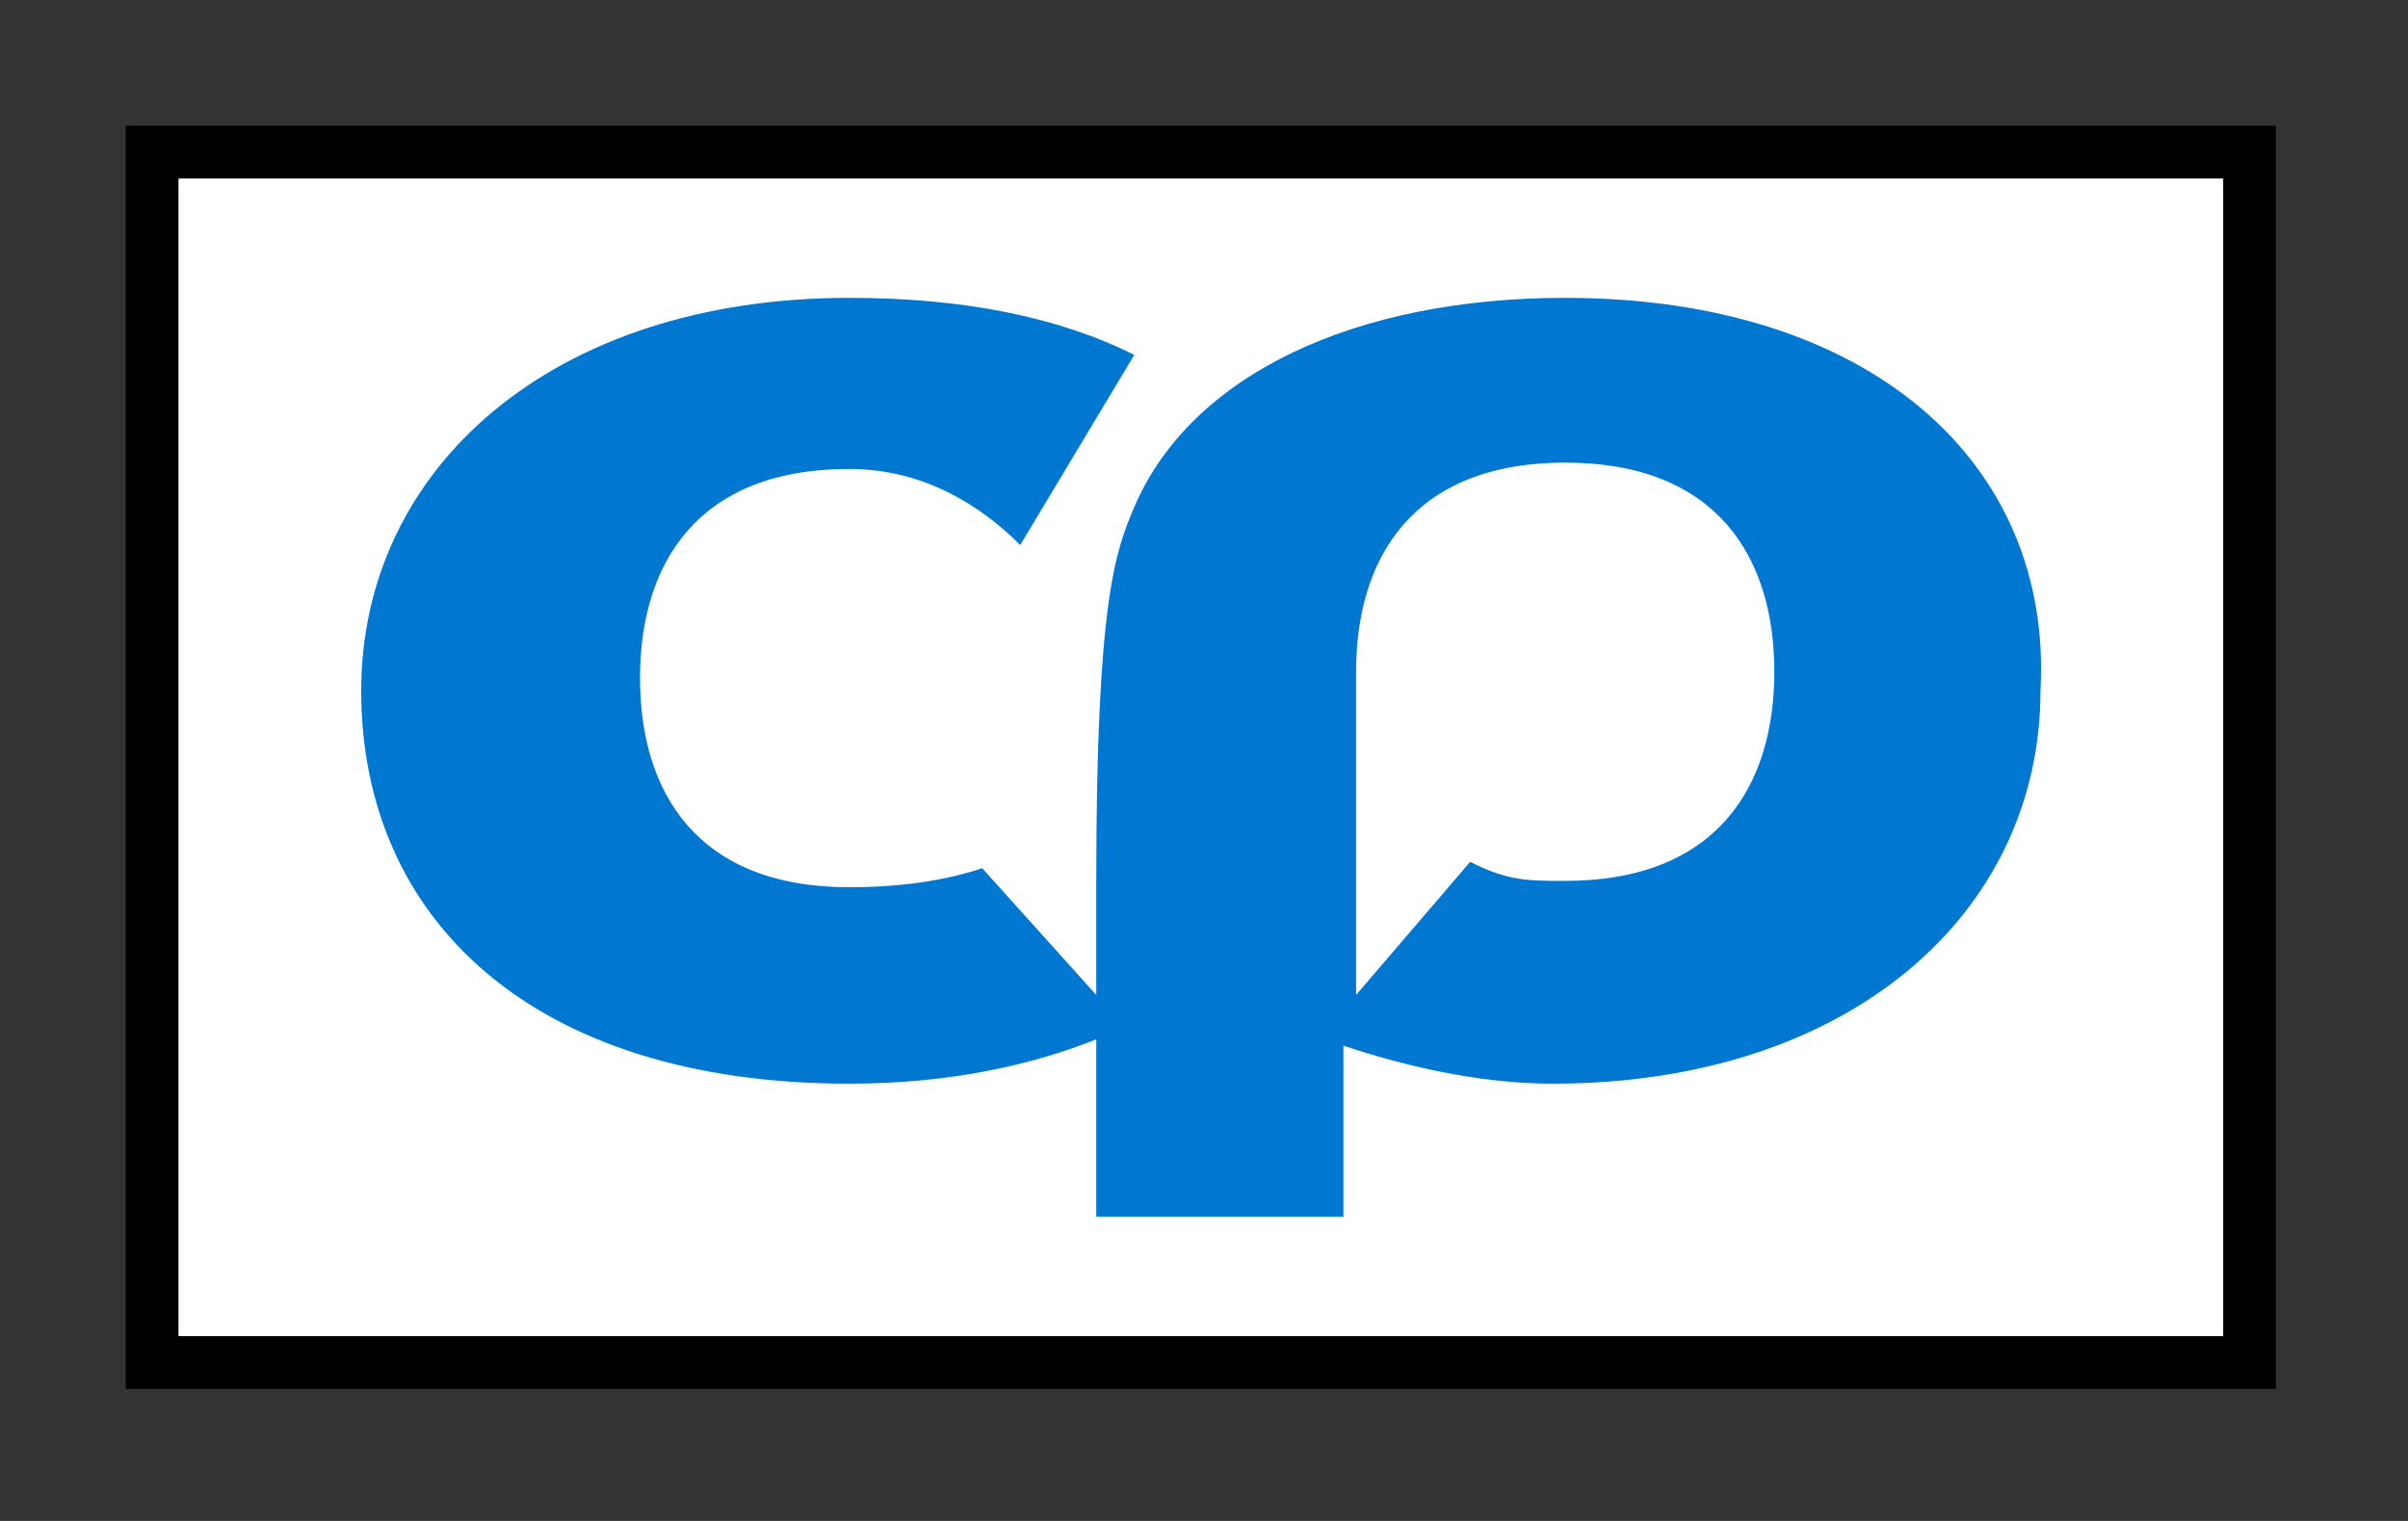 <svg xmlns="http://www.w3.org/2000/svg" role="img" viewBox="0 0 38 24" width="38" height="24" aria-labelledby="pi-coop"><rect x="0" y="0" width="38" height="24" fill="#333333" stroke="none"/><title id="pi-coop">Coop</title><path fill="#fff" stroke="#000" stroke-width=".833" stroke-miterlimit="10" d="M2.4 2.4h33.1v19.1H2.4z"/><path d="M24.7 4.7c-3.3 0-5.9 1.2-6.8 3.3-.3.7-.6 1.5-.6 5.9v1.8l-1.8-2c-.6.2-1.3.3-2.1.3-2.4 0-3.3-1.5-3.3-3.3 0-1.8.9-3.3 3.3-3.3 1.2 0 2.1.6 2.7 1.2l1.8-3c-1.2-.6-2.7-.9-4.5-.9-4.7 0-7.7 2.7-7.7 6.2 0 3.6 2.7 6.2 7.7 6.2 1.6 0 2.9-.3 3.9-.7v2.8h3.9v-2.7c.9.3 2.1.6 3.3.6 4.7 0 7.7-2.7 7.7-6.2.2-3.6-2.7-6.2-7.5-6.2zm0 9.2c-.6 0-.9 0-1.5-.3l-1.8 2.1v-5.1c0-1.8.9-3.3 3.3-3.3S28 8.8 28 10.6c0 1.8-.9 3.3-3.3 3.3z" fill="#0078d2"/></svg>